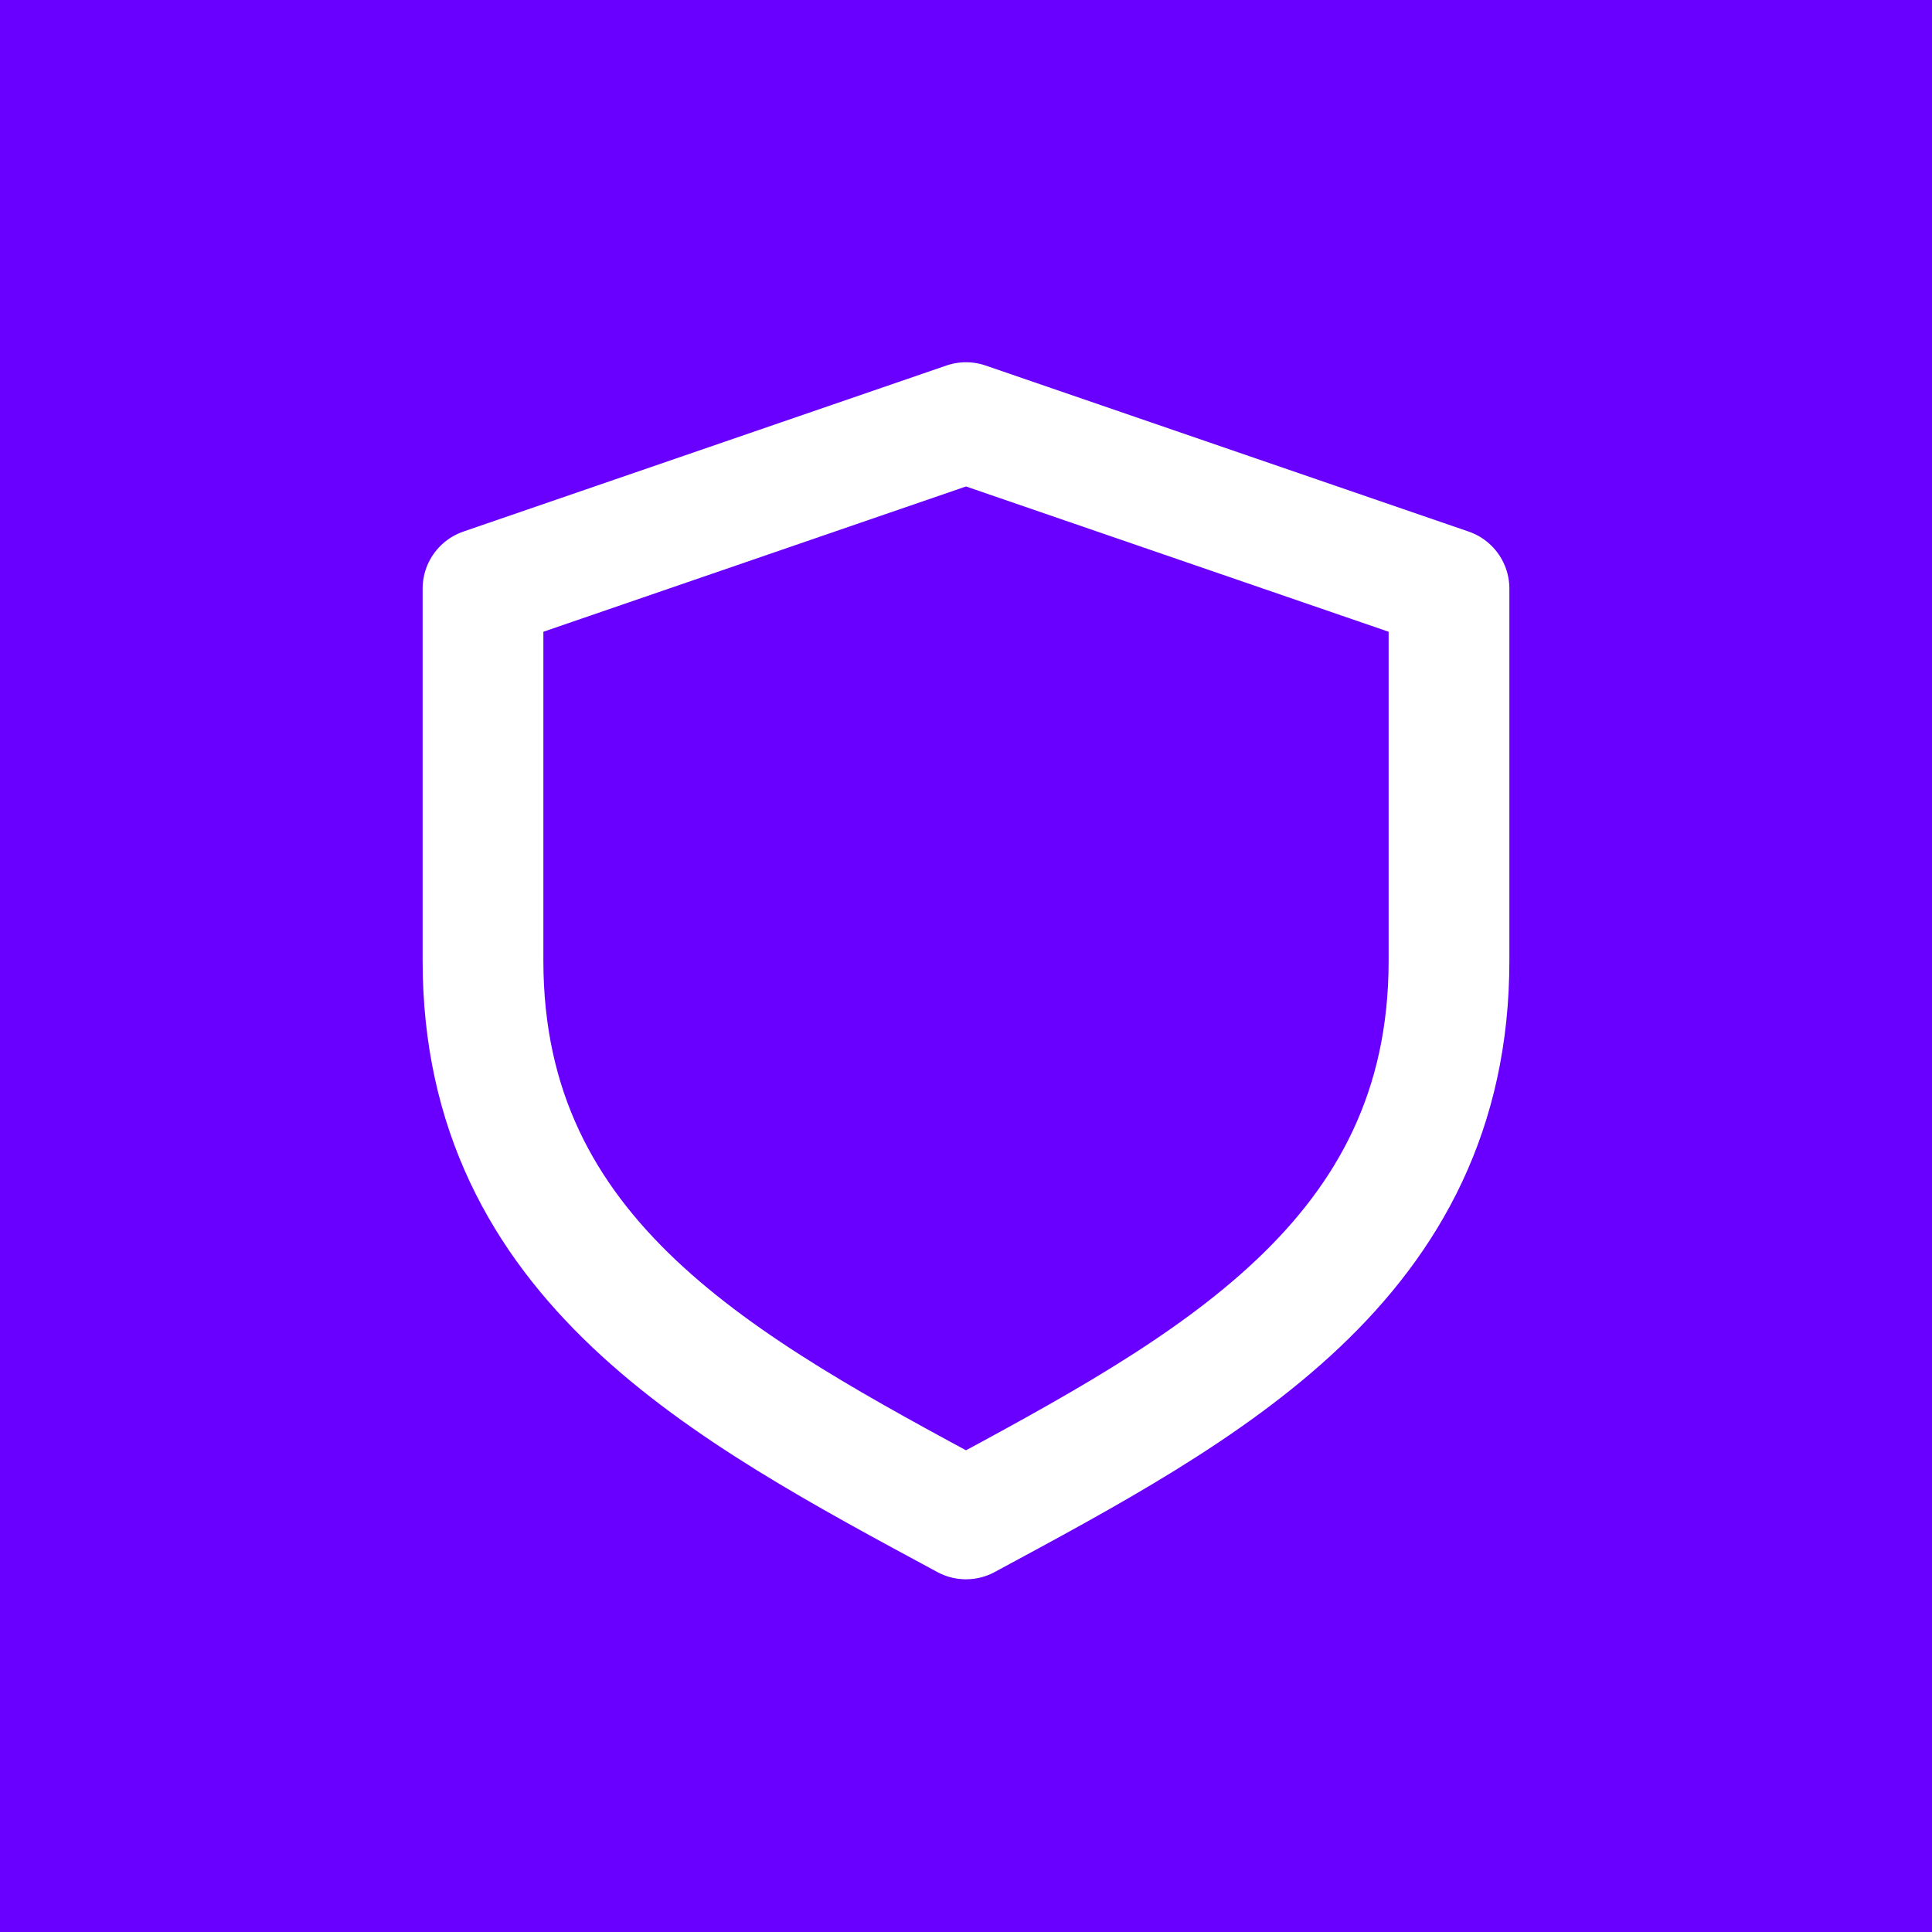 <svg xmlns="http://www.w3.org/2000/svg" viewBox="0 0 32 32"><path fill="#6900FF" d="M0 0h32v32H0z"/><path fill="none" stroke="#fff" stroke-linejoin="round" stroke-width="2" d="M24 9.75 16 7 8 9.75v6.162c0 4.973 4 7.088 8 9.246 4-2.158 8-4.273 8-9.246V9.75Z"/></svg>
